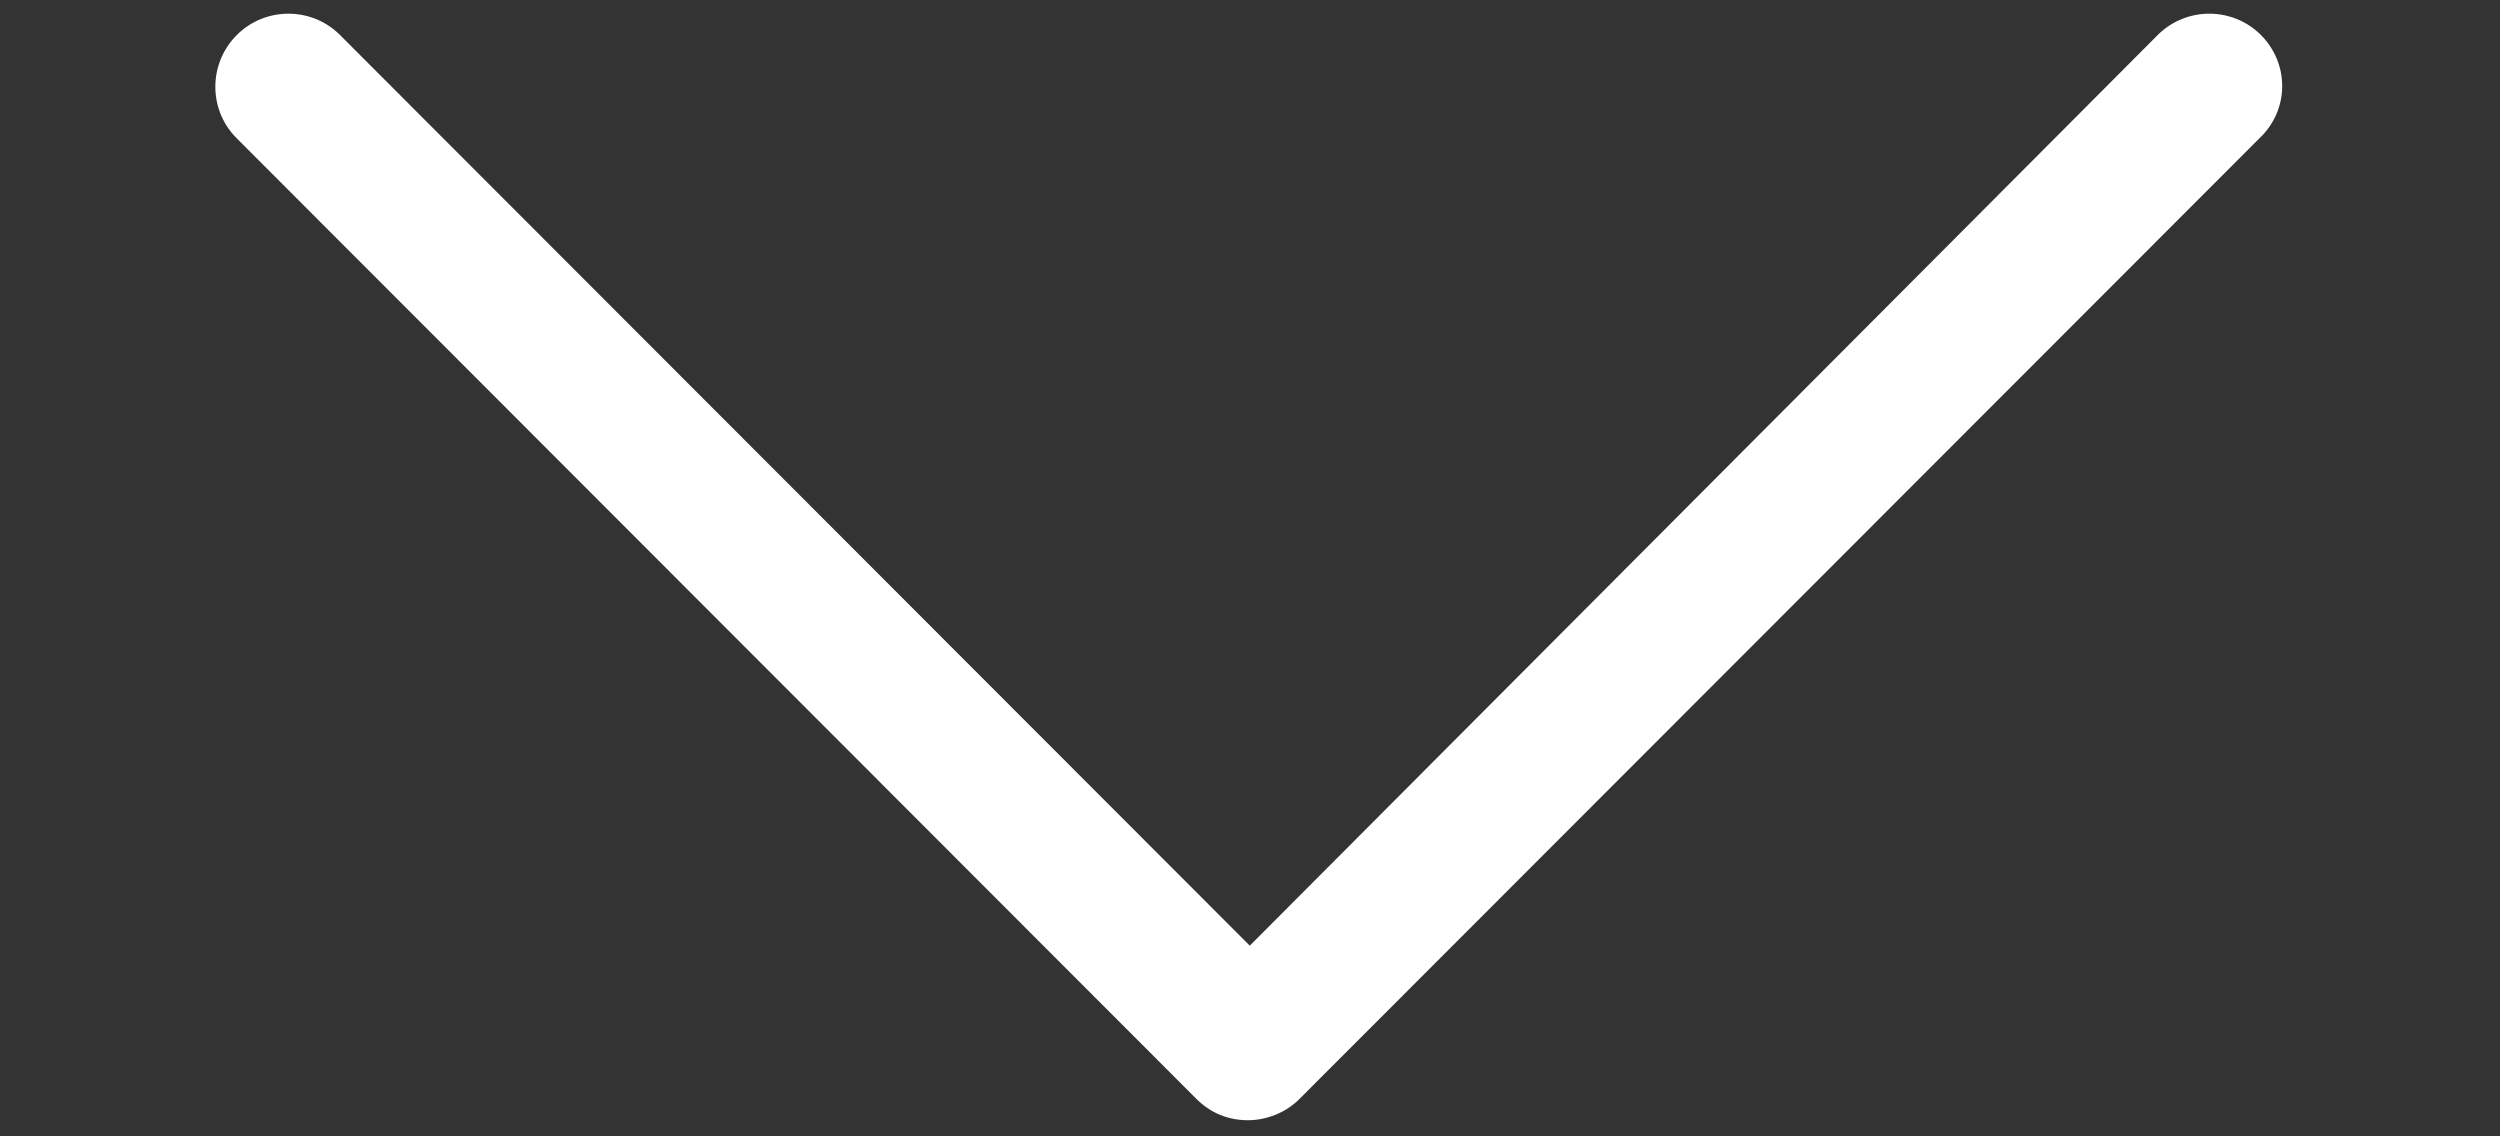 <svg 
 xmlns="http://www.w3.org/2000/svg"
 xmlns:xlink="http://www.w3.org/1999/xlink"
 width="11px" height="5px">
<rect width="100%" height="100%" fill="#333333" stroke="none"/>
<path fill-rule="evenodd"  fill="rgb(255, 255, 255)"
 d="M9.948,0.154 C9.823,0.029 9.619,0.029 9.494,0.154 L5.499,4.161 L1.496,0.154 C1.371,0.029 1.167,0.029 1.042,0.154 C0.916,0.280 0.916,0.484 1.042,0.609 L5.264,4.835 C5.327,4.898 5.405,4.929 5.491,4.929 C5.569,4.929 5.656,4.898 5.718,4.835 L9.941,0.609 C10.074,0.484 10.074,0.280 9.948,0.154 Z"/>
</svg>